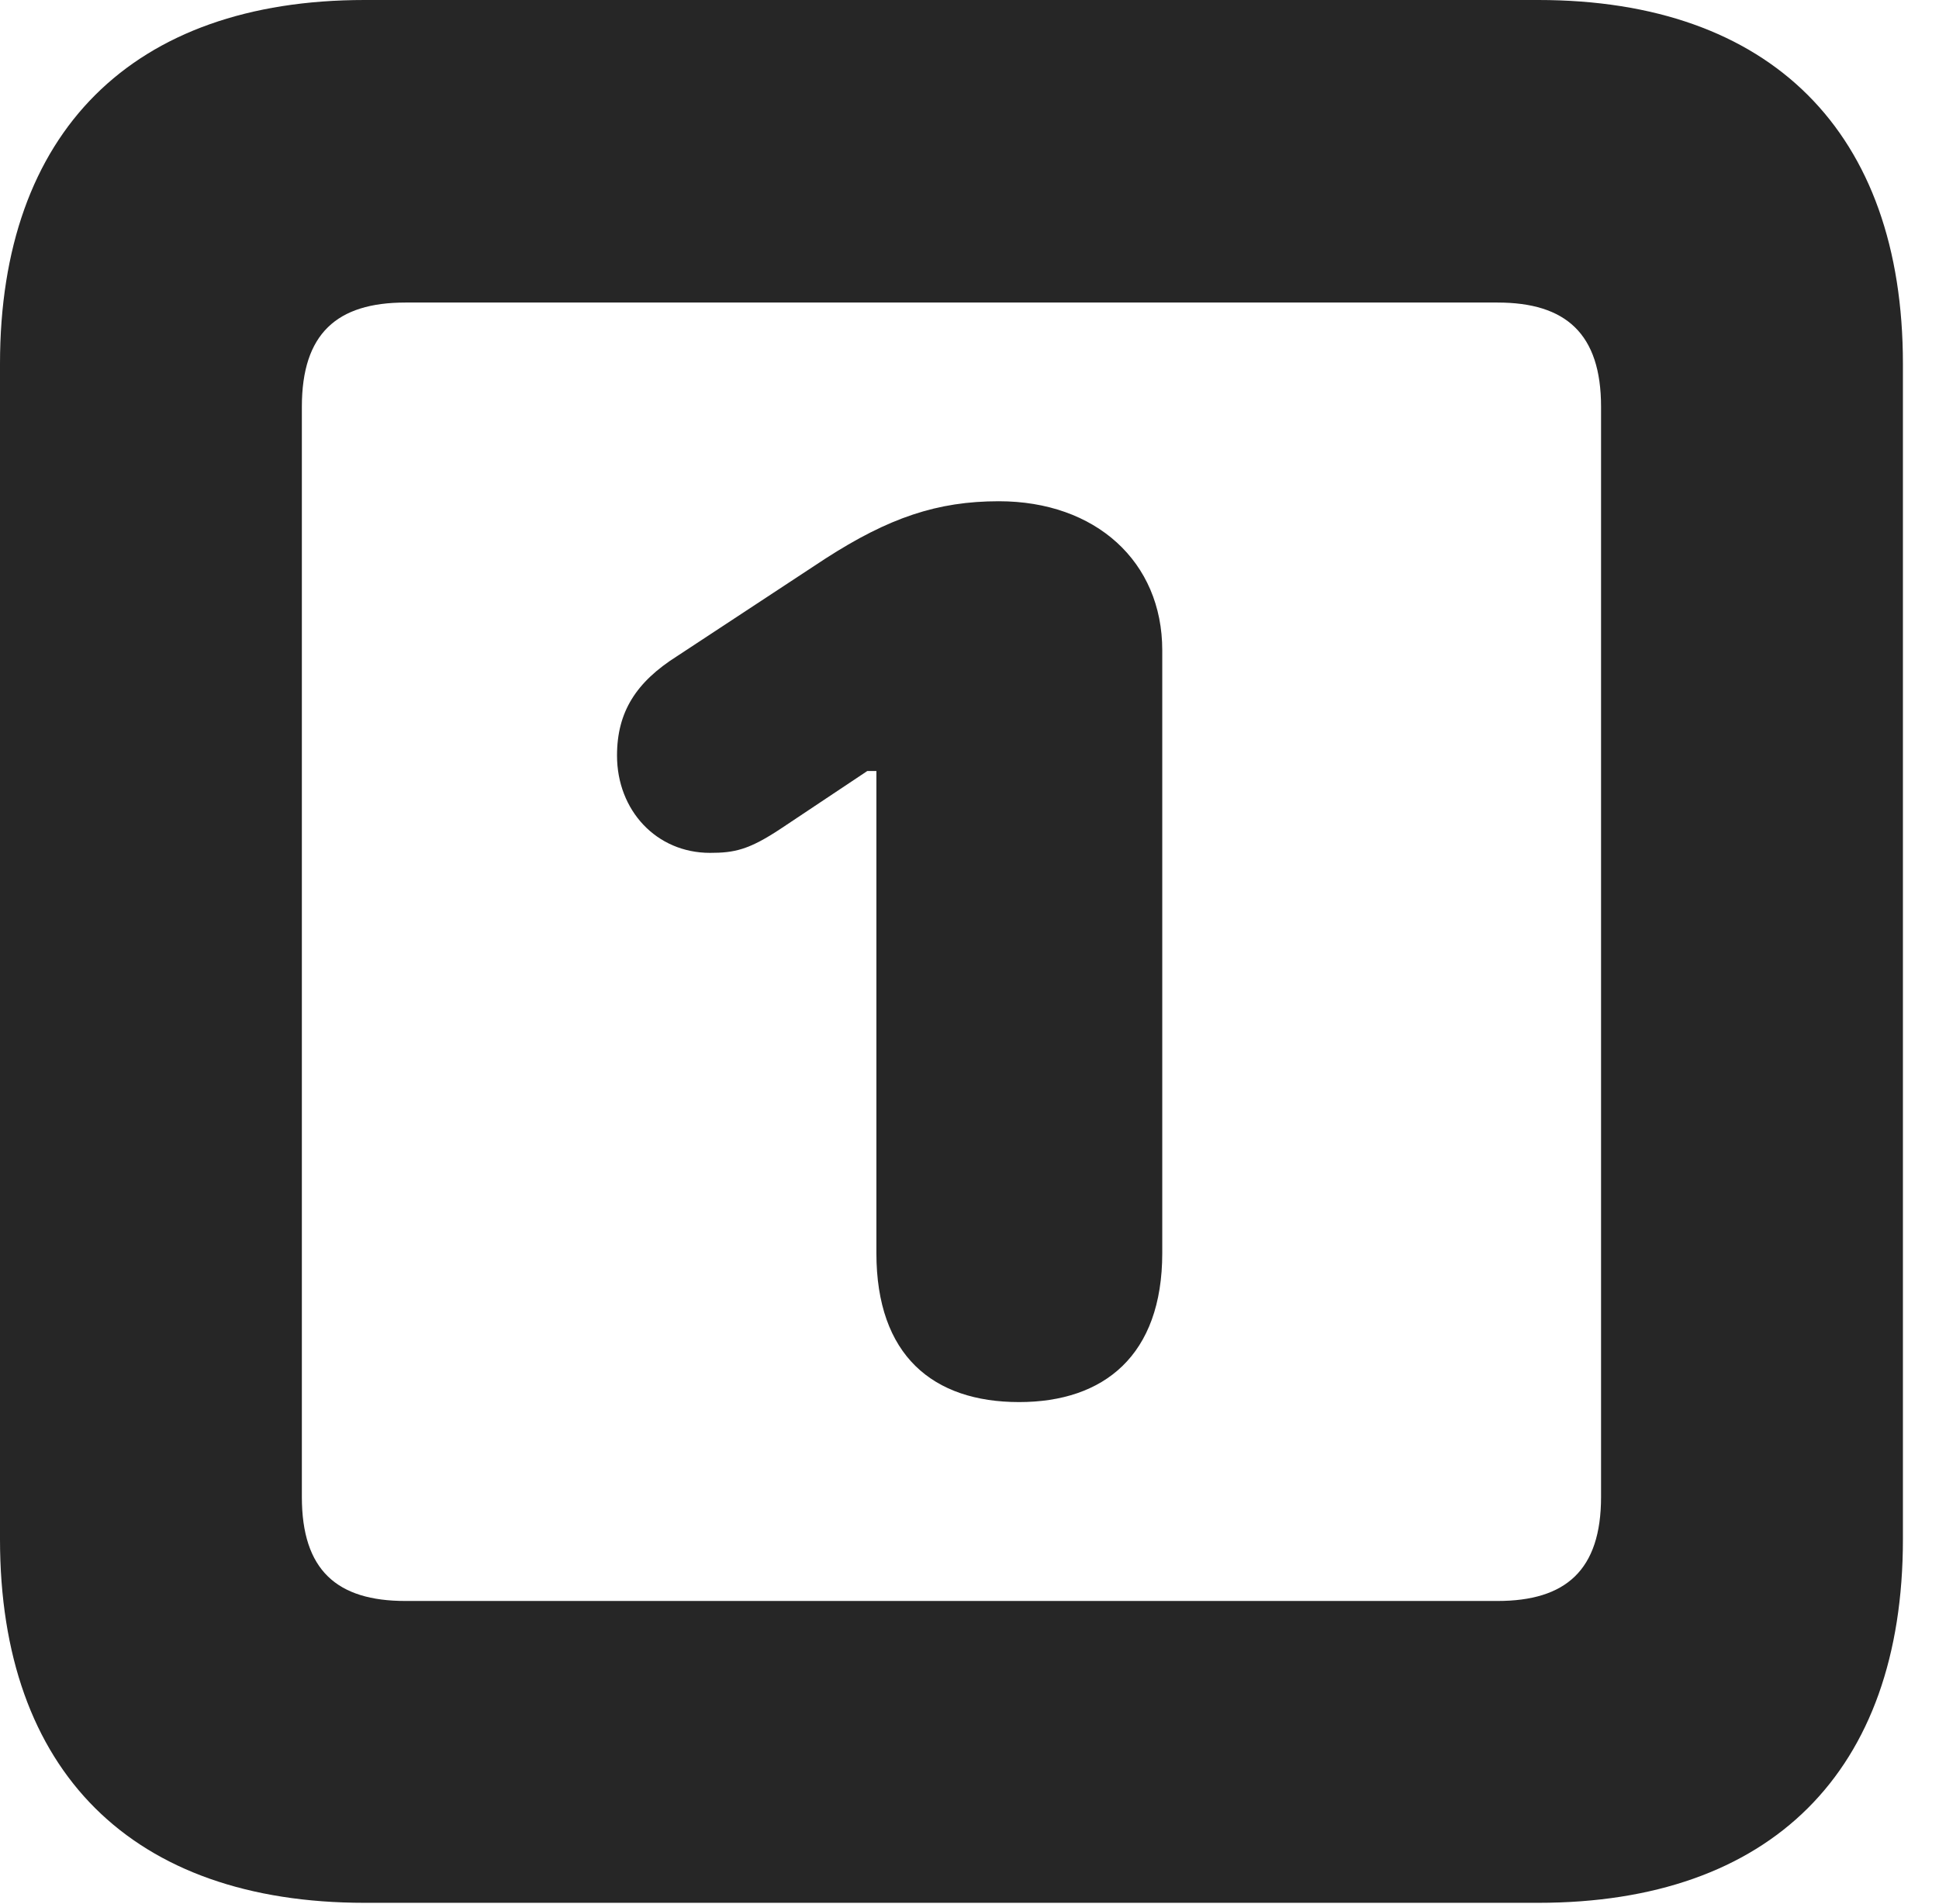 <?xml version="1.0" encoding="UTF-8"?>
<!--Generator: Apple Native CoreSVG 326-->
<!DOCTYPE svg PUBLIC "-//W3C//DTD SVG 1.1//EN" "http://www.w3.org/Graphics/SVG/1.1/DTD/svg11.dtd">
<svg version="1.1" xmlns="http://www.w3.org/2000/svg" xmlns:xlink="http://www.w3.org/1999/xlink"
       viewBox="0 0 19.399 19.053">
       <g>
              <rect height="19.053" opacity="0" width="19.399" x="0" y="0" />
              <path d="M3.648 19.038L15.39 19.038C17.716 19.038 19.038 17.726 19.038 15.401L19.038 3.639C19.038 1.322 17.716 0 15.39 0L3.648 0C1.324 0 0 1.322 0 3.639L0 15.401C0 17.726 1.324 19.038 3.648 19.038ZM4.056 16.018C3.37 16.018 3.02 15.71 3.02 14.977L3.02 4.07C3.02 3.338 3.37 3.027 4.056 3.027L14.982 3.027C15.665 3.027 16.018 3.338 16.018 4.07L16.018 14.977C16.018 15.71 15.665 16.018 14.982 16.018Z"
                     fill="currentColor" fill-opacity="0.85" />
              <path d="M10.196 14.028C11.044 14.028 11.628 13.562 11.628 12.537L11.628 6.506C11.628 5.618 10.96 5.015 9.993 5.015C9.378 5.015 8.892 5.18 8.256 5.59L6.774 6.565C6.366 6.823 6.173 7.121 6.173 7.559C6.173 8.108 6.567 8.533 7.103 8.533C7.346 8.533 7.491 8.504 7.813 8.29L8.677 7.714L8.768 7.714L8.768 12.537C8.768 13.562 9.334 14.028 10.196 14.028Z"
                     fill="currentColor" fill-opacity="0.85" />
       </g>
</svg>